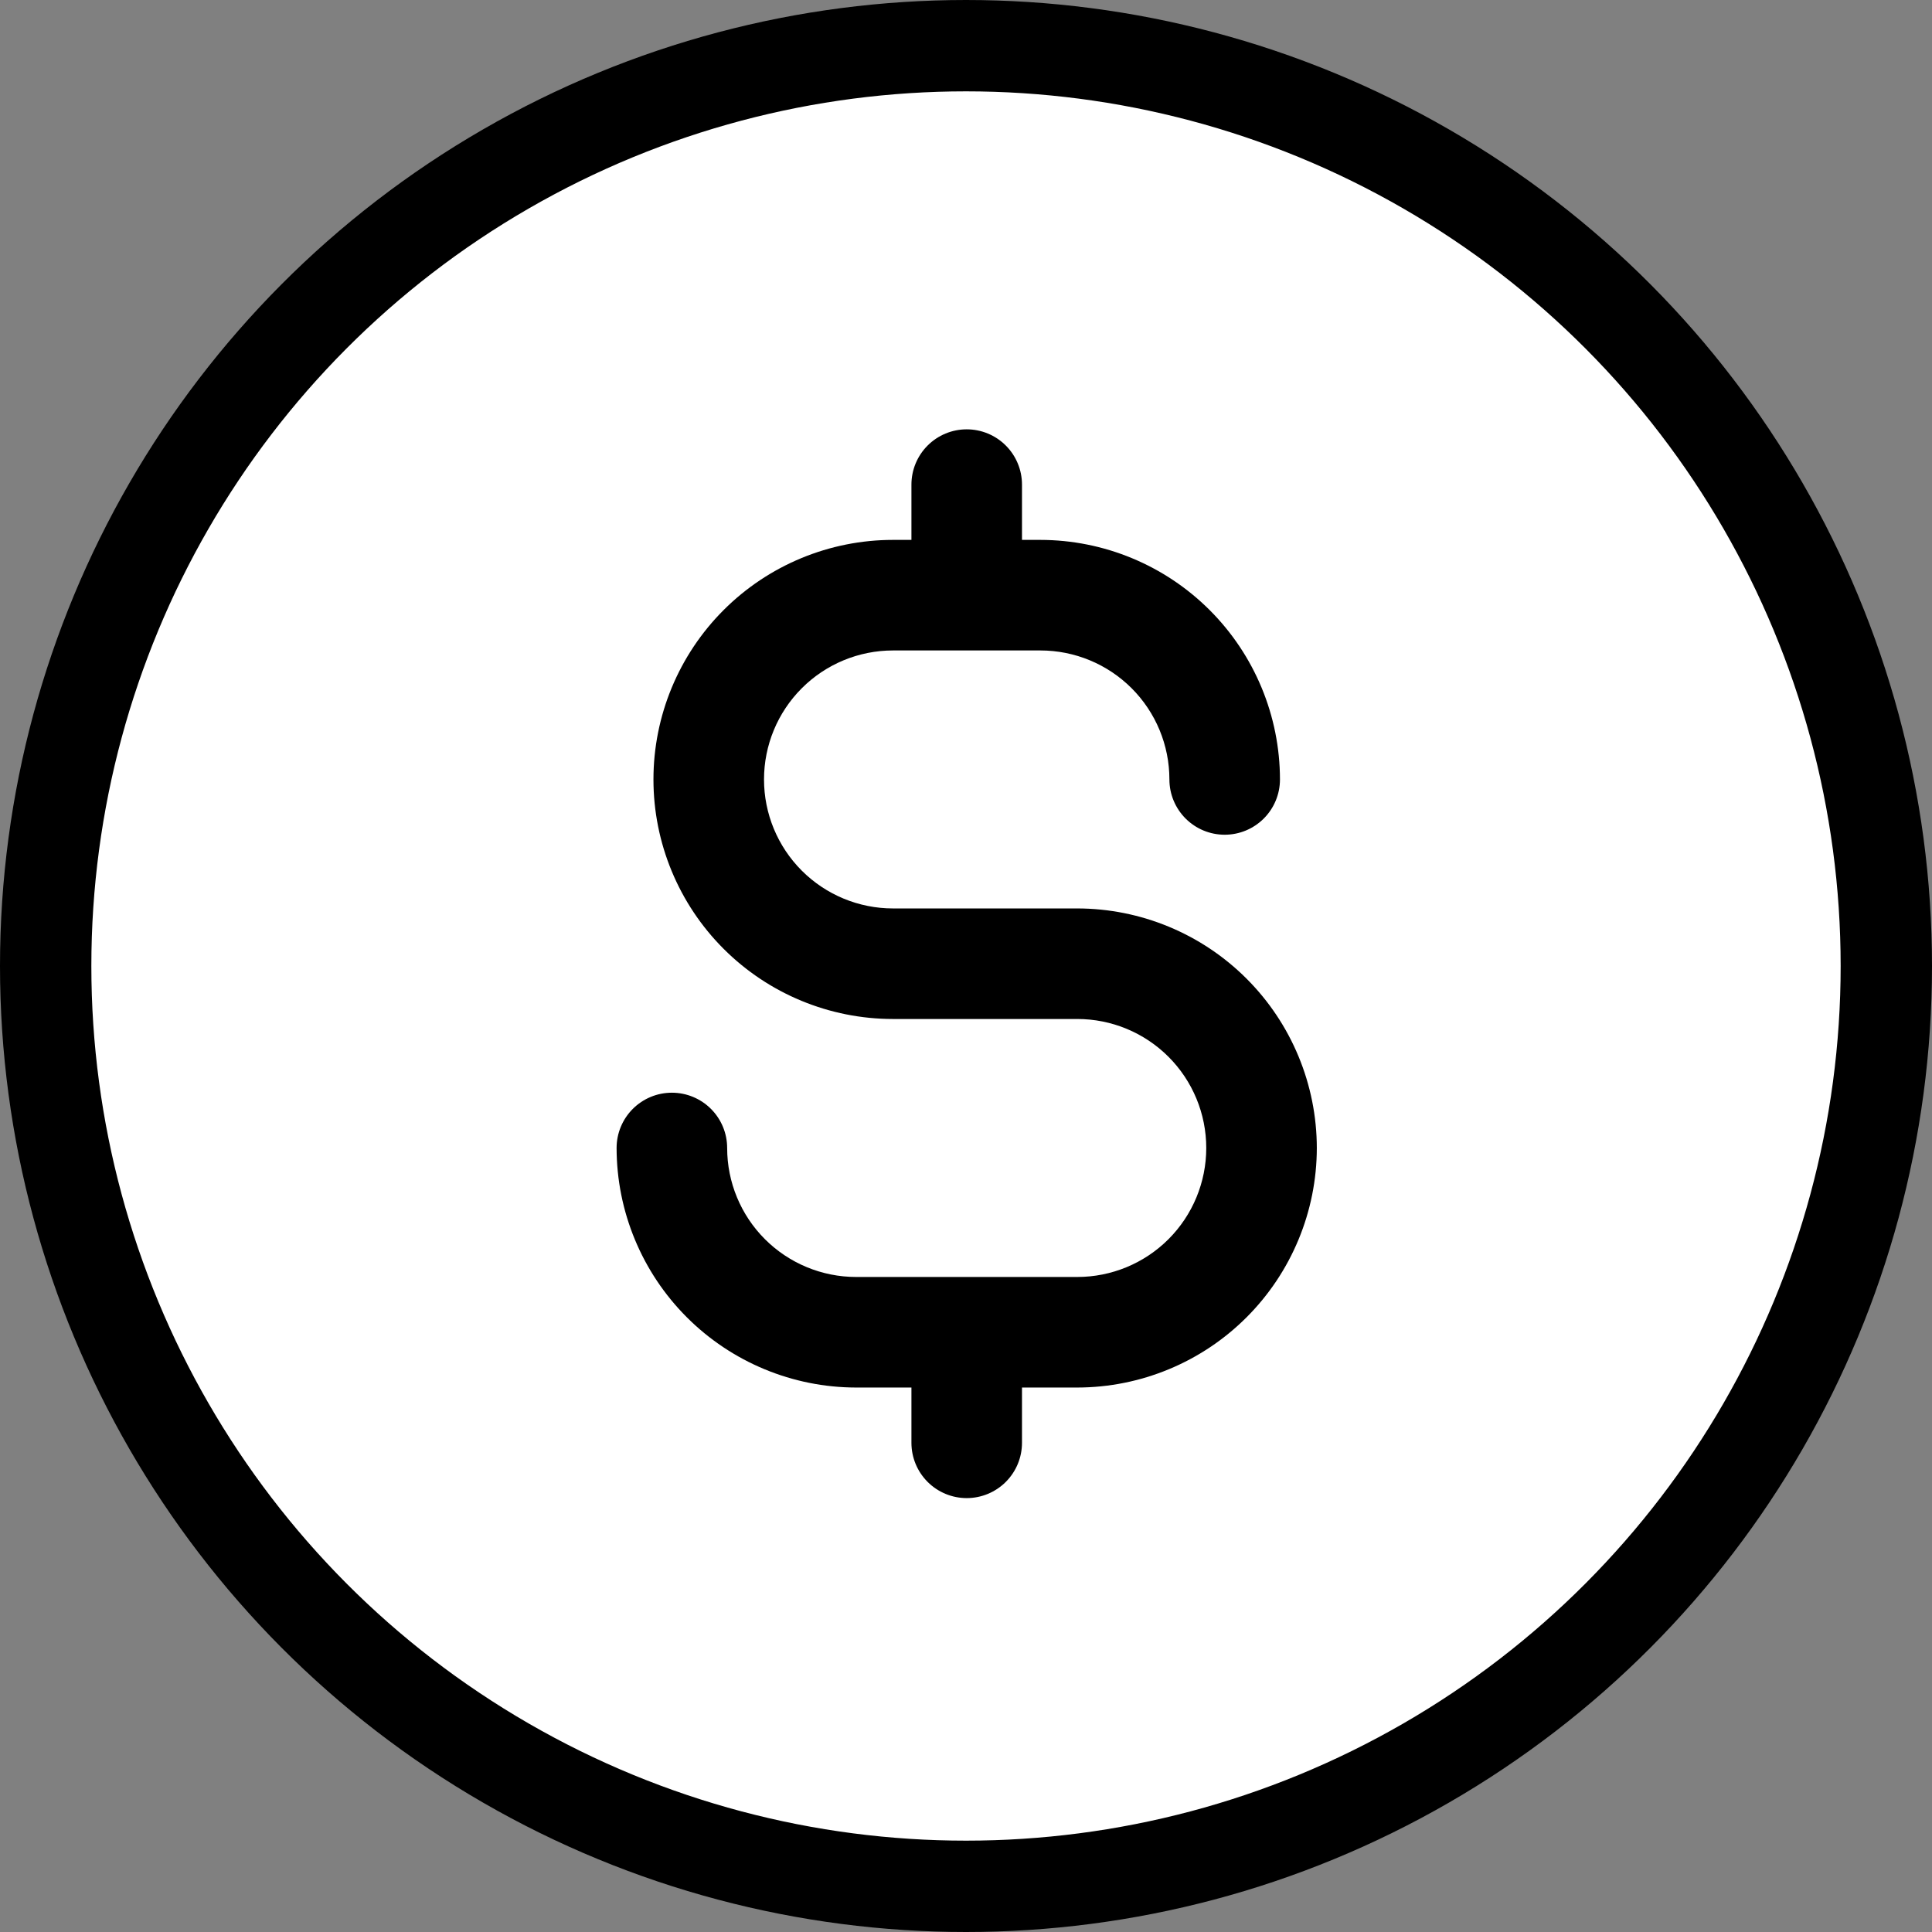 <svg width="423" height="423" viewBox="0 0 423 423" fill="none" xmlns="http://www.w3.org/2000/svg">
<rect x="0" y="0" width="423" height="423" fill="#808080" stroke="none"/>
<circle cx="211.5" cy="211.5" r="201.5" fill="white" stroke="black" stroke-width="20"/>
<path d="M288.31 251.345C288.294 265.25 282.763 278.581 272.931 288.414C263.098 298.246 249.767 303.777 235.862 303.793H223.759V315.897C223.759 319.107 222.483 322.185 220.214 324.455C217.944 326.725 214.865 328 211.655 328C208.445 328 205.367 326.725 203.097 324.455C200.827 322.185 199.552 319.107 199.552 315.897V303.793H187.448C173.543 303.777 160.212 298.246 150.379 288.414C140.547 278.581 135.016 265.25 135 251.345C135 248.135 136.275 245.056 138.545 242.786C140.815 240.517 143.893 239.241 147.103 239.241C150.313 239.241 153.392 240.517 155.662 242.786C157.932 245.056 159.207 248.135 159.207 251.345C159.207 258.835 162.182 266.018 167.479 271.315C172.775 276.611 179.958 279.586 187.448 279.586H235.862C243.352 279.586 250.535 276.611 255.832 271.315C261.128 266.018 264.103 258.835 264.103 251.345C264.103 243.855 261.128 236.671 255.832 231.375C250.535 226.079 243.352 223.103 235.862 223.103H195.517C181.607 223.103 168.267 217.578 158.431 207.742C148.595 197.906 143.069 184.565 143.069 170.655C143.069 156.745 148.595 143.405 158.431 133.569C168.267 123.733 181.607 118.207 195.517 118.207H199.552V106.103C199.552 102.893 200.827 99.815 203.097 97.545C205.367 95.275 208.445 94 211.655 94C214.865 94 217.944 95.275 220.214 97.545C222.483 99.815 223.759 102.893 223.759 106.103V118.207H227.793C241.698 118.223 255.029 123.754 264.862 133.586C274.694 143.419 280.225 156.75 280.241 170.655C280.241 173.865 278.966 176.944 276.696 179.214C274.427 181.483 271.348 182.759 268.138 182.759C264.928 182.759 261.849 181.483 259.58 179.214C257.31 176.944 256.034 173.865 256.034 170.655C256.034 163.165 253.059 155.982 247.763 150.686C242.466 145.389 235.283 142.414 227.793 142.414H195.517C188.027 142.414 180.844 145.389 175.548 150.686C170.251 155.982 167.276 163.165 167.276 170.655C167.276 178.145 170.251 185.329 175.548 190.625C180.844 195.921 188.027 198.897 195.517 198.897H235.862C249.767 198.913 263.098 204.444 272.931 214.276C282.763 224.108 288.294 237.44 288.31 251.345Z" fill="black"/>
</svg>
